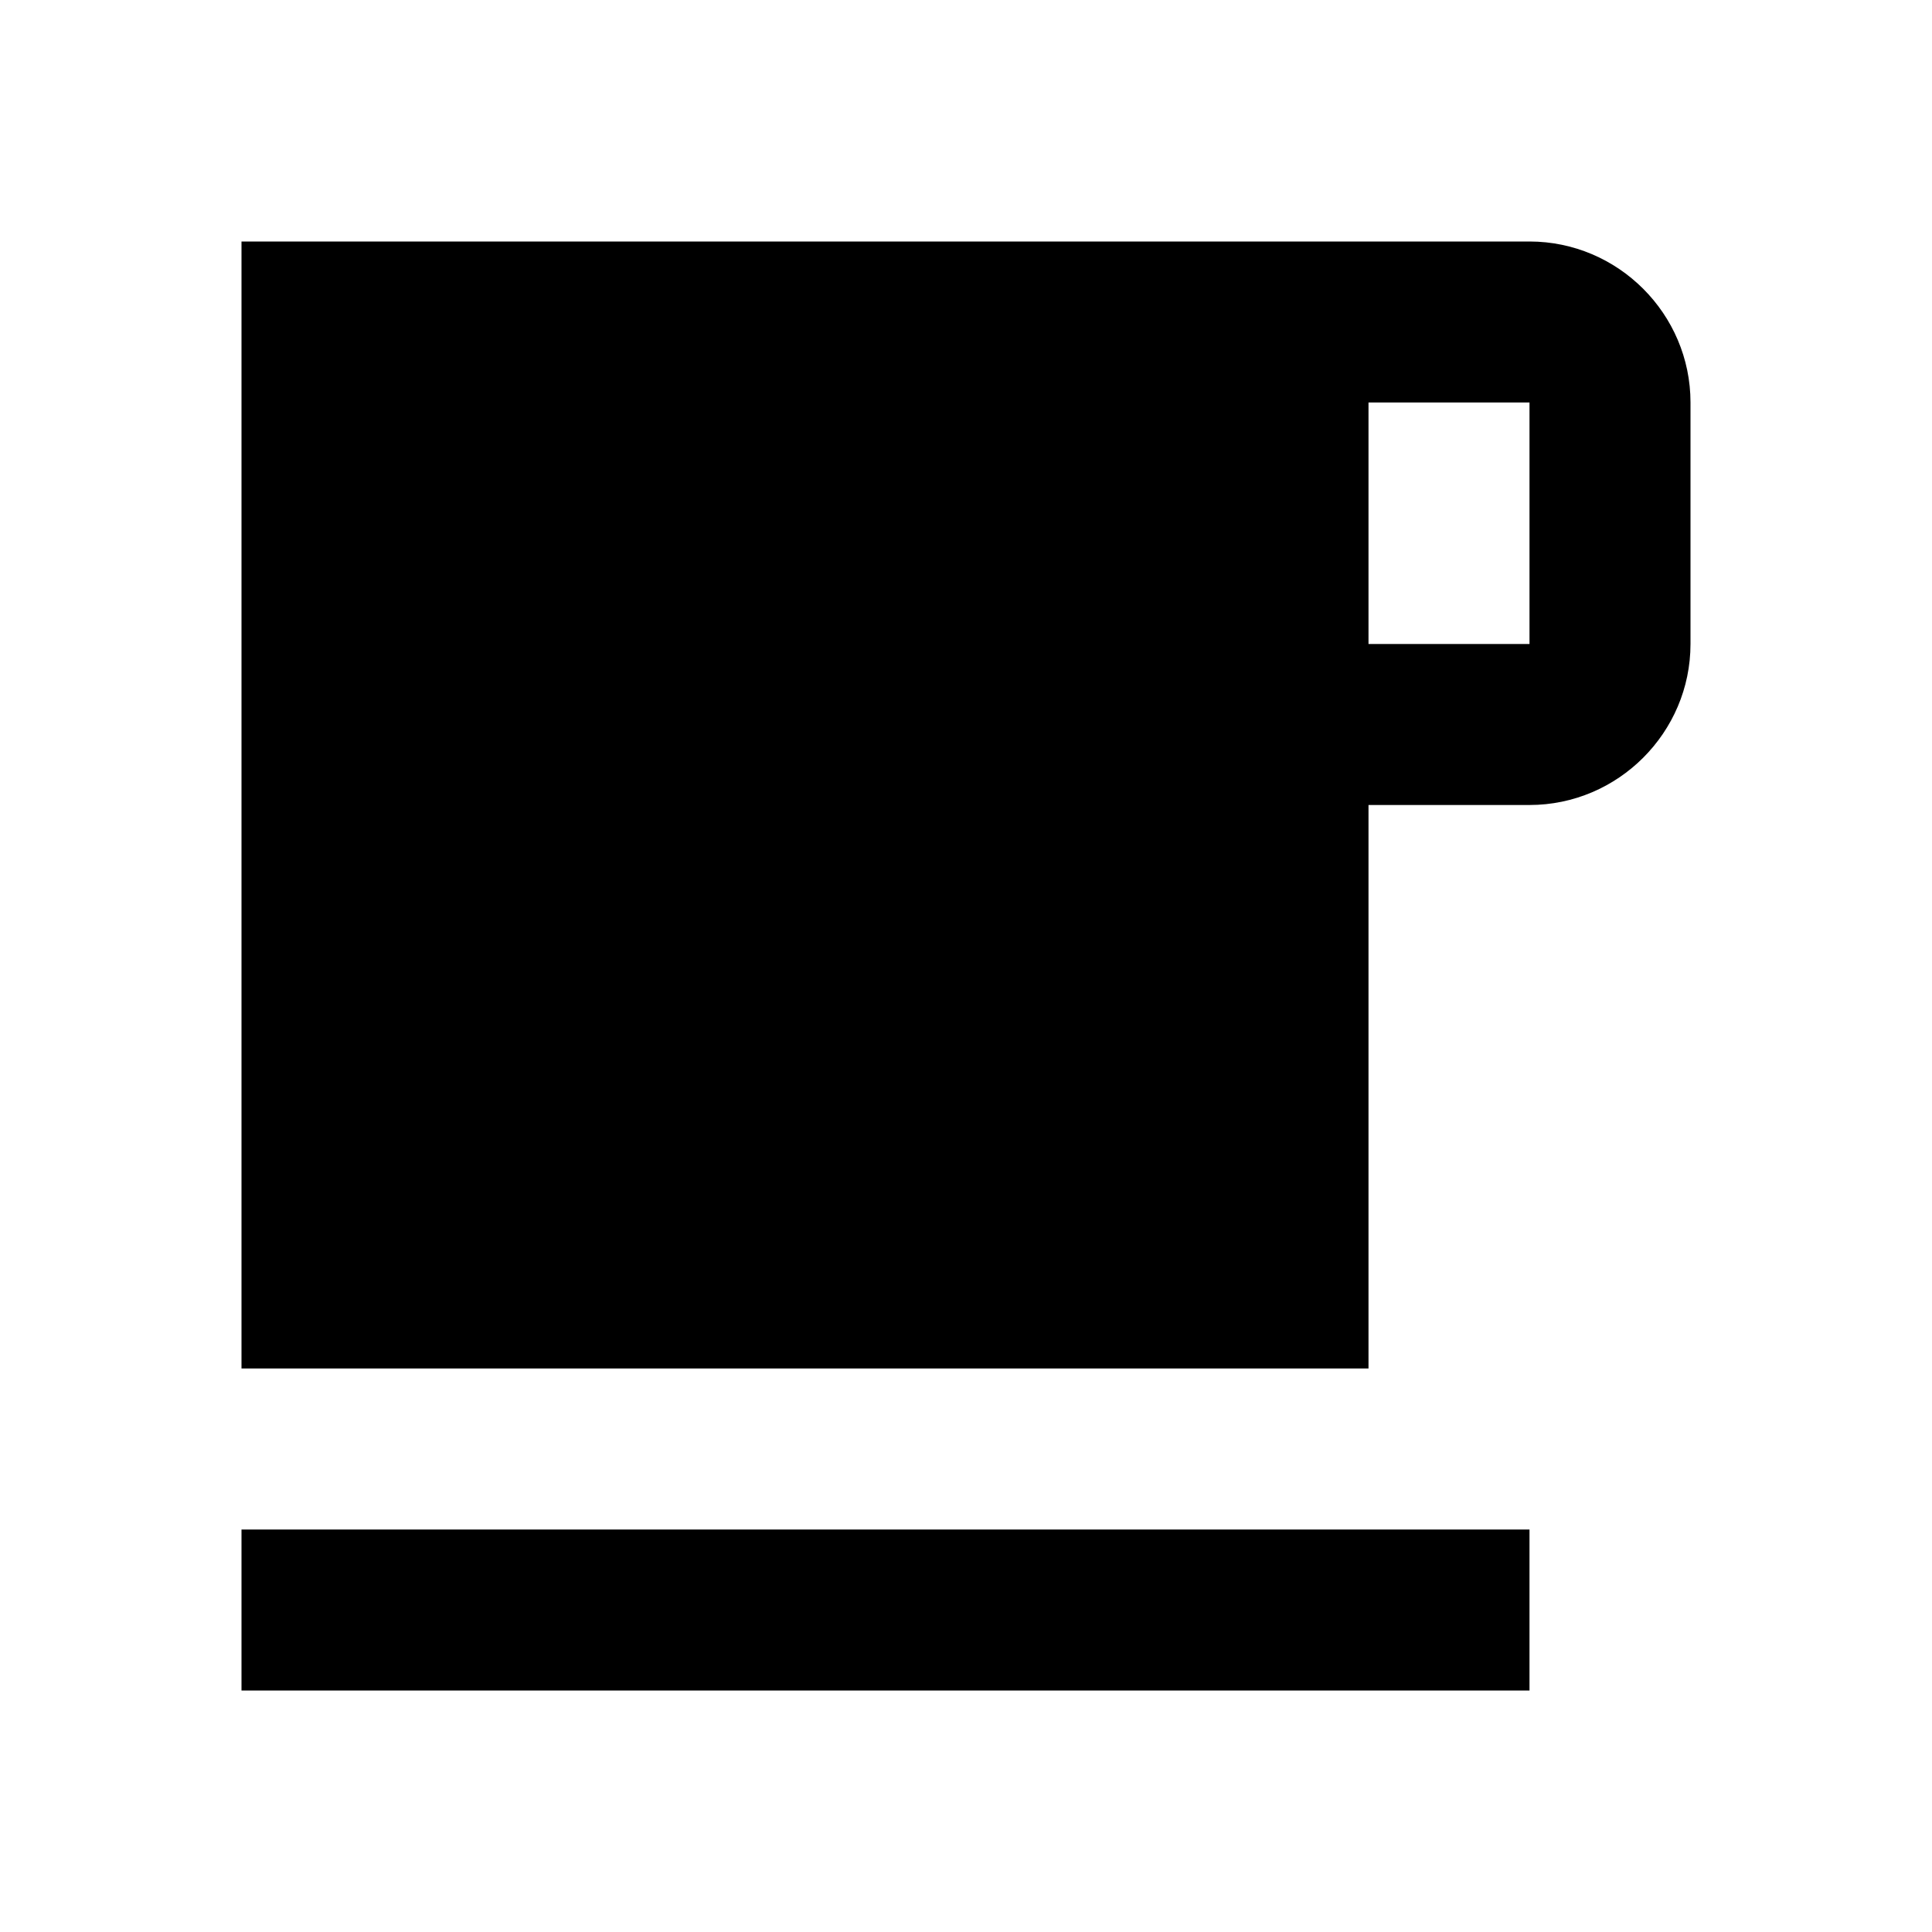 <?xml version="1.0" encoding="utf-8"?>
<!-- Generator: Adobe Illustrator 22.1.0, SVG Export Plug-In . SVG Version: 6.00 Build 0)  -->
<svg version="1.1" id="Layer_1" xmlns="http://www.w3.org/2000/svg" xmlns:xlink="http://www.w3.org/1999/xlink" x="0px" y="0px"
	 viewBox="0 0 24 24" style="enable-background:new 0 0 24 24;" xml:space="preserve">
<path d="M19,3H3v14h14v-7h2c1.1,0,2-0.9,2-2V5C21,3.9,20.1,3,19,3z M19,8h-2V5h2V8z M3,19h16v2H3V19z"/>
</svg>
